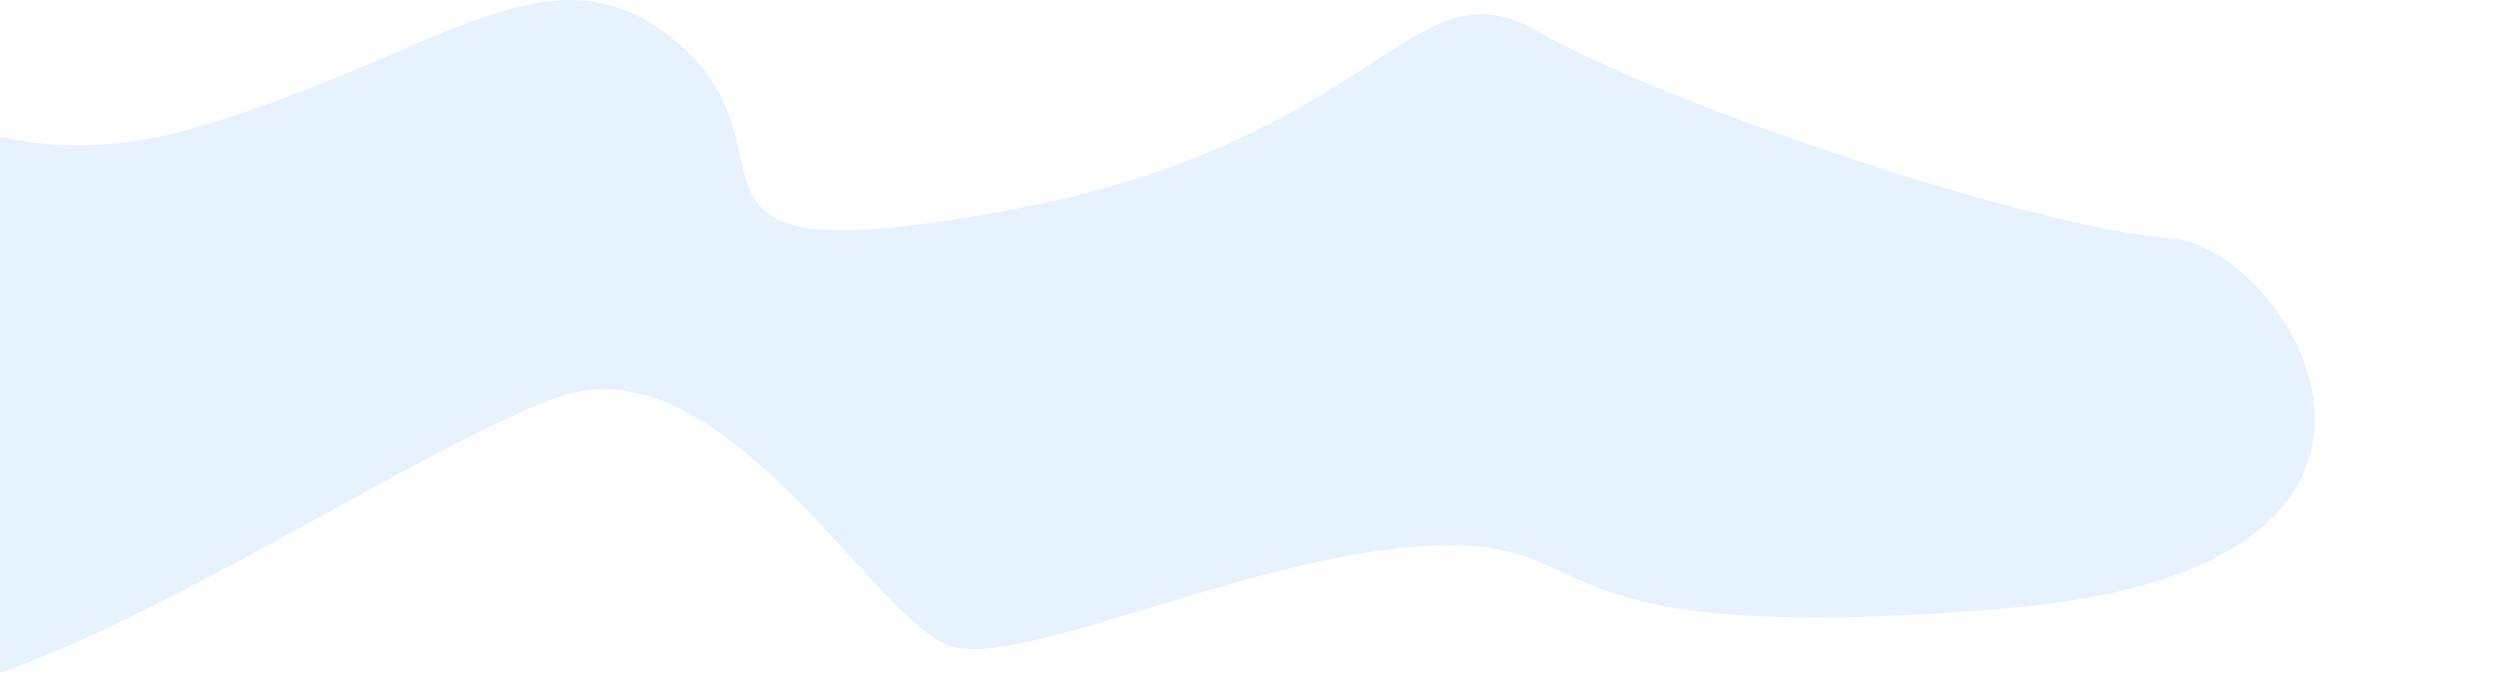 <?xml version="1.0" encoding="utf-8"?>
<!-- Generator: Adobe Illustrator 22.0.0, SVG Export Plug-In . SVG Version: 6.00 Build 0)  -->
<svg version="1.1" id="Livello_1" xmlns="http://www.w3.org/2000/svg" xmlns:xlink="http://www.w3.org/1999/xlink" x="0px" y="0px"
	 viewBox="0 0 1920 526" style="enable-background:new 0 0 1920 526;" xml:space="preserve">
<style type="text/css">
	.st0{opacity:0.1;fill:#007BFF;}
	.st1{display:none;fill:#1DA71B;}
</style>
<path class="st0" d="M-138.5,27.2c13.7-1.8,100.7,126.4,290.8,70.2S425.3-50.8,522.8,35s-34.1,179.5,251.8,126.4
	s308.7-193.6,406.2-137.4c97.5,56.2,380.3,151.2,487.4,159.2c89.3,6.7,245.3,252.9-128.3,284.1s-302.2-53.1-437-48.4
	s-311.9,92.1-370.4,78.1c-58.5-14-175.5-237.3-303.8-192S-3.6,565.8-109.2,529.9C-214.8,494-565.7,85-138.5,27.2z"/>
<path class="st1" d="M-92.9,27.6c0,0,250.5,100.5,492,43.5s326.8-88.5,560.9,30s432.1-50.8,541.6-40.4S1920,195.6,1797,314.1
	s-114,187.5-289.5,156s-361.5-16.3-456,7.6c-94.5,23.9-387,5.9-495-91.6S-55.4,939.6-92.9,27.6z"/>
</svg>

